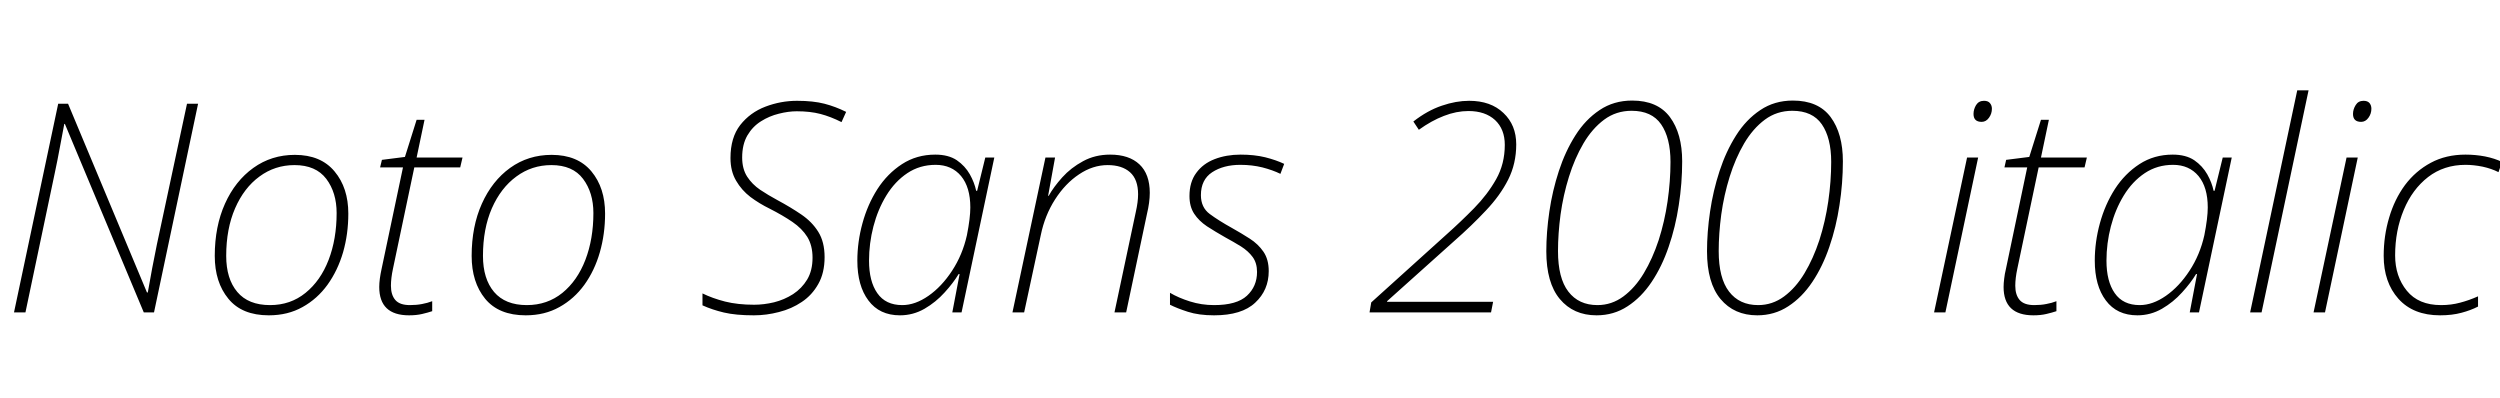<svg xmlns="http://www.w3.org/2000/svg" xmlns:xlink="http://www.w3.org/1999/xlink" width="205.344" height="32.688"><path fill="black" d="M2.09 25.66L1.15 25.66L4.78 8.52L5.59 8.52L12.07 24.02L12.14 24.02Q12.31 23.09 12.50 22.03Q12.70 20.98 12.89 20.06L12.89 20.06L15.36 8.52L16.27 8.52L12.65 25.66L11.81 25.66L5.33 10.18L5.28 10.18Q5.09 11.16 4.91 12.14Q4.73 13.13 4.51 14.16L4.51 14.16L2.09 25.66ZM22.08 25.90L22.08 25.90Q19.87 25.90 18.76 24.54Q17.64 23.18 17.64 21.02L17.64 21.02Q17.64 18.60 18.48 16.73Q19.32 14.86 20.81 13.79Q22.30 12.72 24.22 12.72L24.22 12.72Q26.35 12.72 27.48 14.08Q28.61 15.43 28.61 17.54L28.61 17.54Q28.61 19.22 28.18 20.72Q27.74 22.22 26.90 23.39Q26.06 24.55 24.85 25.22Q23.64 25.90 22.08 25.90ZM22.18 25.06L22.18 25.06Q23.86 25.06 25.09 24.06Q26.33 23.06 26.99 21.35Q27.65 19.63 27.65 17.50L27.65 17.50Q27.65 15.82 26.80 14.69Q25.94 13.56 24.19 13.56L24.19 13.56Q22.58 13.56 21.31 14.50Q20.04 15.43 19.31 17.11Q18.58 18.79 18.58 21.02L18.58 21.02Q18.58 22.90 19.49 23.98Q20.40 25.06 22.18 25.06ZM33.60 25.90L33.60 25.90Q31.15 25.90 31.15 23.57L31.15 23.57Q31.15 23.26 31.20 22.88Q31.25 22.51 31.34 22.10L31.34 22.10L33.10 13.75L31.22 13.75L31.37 13.13L33.26 12.89L34.22 9.84L34.87 9.84L34.22 12.94L37.99 12.94L37.80 13.75L34.03 13.75L32.28 22.06Q32.11 22.85 32.11 23.47L32.11 23.47Q32.11 24.22 32.47 24.64Q32.83 25.06 33.67 25.06L33.67 25.06Q34.22 25.06 34.67 24.97Q35.11 24.89 35.50 24.74L35.50 24.74L35.50 25.56Q35.14 25.68 34.67 25.79Q34.20 25.90 33.60 25.90ZM43.18 25.90L43.18 25.90Q40.97 25.90 39.85 24.54Q38.74 23.18 38.74 21.02L38.74 21.02Q38.74 18.60 39.58 16.73Q40.42 14.86 41.90 13.79Q43.39 12.72 45.31 12.72L45.31 12.72Q47.45 12.72 48.58 14.08Q49.70 15.43 49.70 17.54L49.70 17.54Q49.70 19.22 49.27 20.72Q48.84 22.22 48.00 23.39Q47.16 24.55 45.95 25.22Q44.74 25.90 43.18 25.90ZM43.27 25.06L43.27 25.06Q44.95 25.06 46.19 24.06Q47.42 23.06 48.08 21.35Q48.74 19.63 48.74 17.50L48.74 17.50Q48.74 15.82 47.89 14.69Q47.04 13.56 45.29 13.56L45.29 13.56Q43.68 13.56 42.41 14.50Q41.14 15.43 40.40 17.11Q39.67 18.79 39.67 21.02L39.67 21.02Q39.67 22.90 40.58 23.98Q41.50 25.06 43.27 25.06ZM61.92 25.90L61.92 25.90Q60.43 25.90 59.46 25.67Q58.49 25.44 57.70 25.08L57.70 25.08L57.70 24.10Q58.51 24.50 59.56 24.77Q60.60 25.03 61.94 25.03L61.94 25.03Q62.74 25.03 63.58 24.83Q64.42 24.62 65.14 24.16Q65.86 23.69 66.30 22.96Q66.74 22.22 66.74 21.17L66.74 21.17Q66.74 20.16 66.31 19.46Q65.88 18.77 65.09 18.23Q64.30 17.69 63.22 17.14L63.22 17.14Q62.38 16.73 61.64 16.18Q60.91 15.62 60.46 14.84Q60.00 14.06 60.00 12.98L60.00 12.98Q60.00 11.30 60.80 10.27Q61.61 9.24 62.87 8.76Q64.13 8.28 65.47 8.28L65.47 8.28Q66.79 8.28 67.72 8.52Q68.64 8.76 69.50 9.19L69.50 9.19L69.12 10.03Q68.23 9.58 67.39 9.36Q66.55 9.14 65.45 9.14L65.45 9.14Q64.75 9.14 63.97 9.34Q63.19 9.53 62.51 9.96Q61.82 10.39 61.39 11.12Q60.96 11.86 60.96 12.94L60.96 12.94Q60.96 13.87 61.37 14.51Q61.78 15.14 62.44 15.59Q63.10 16.03 63.86 16.44L63.86 16.44Q64.94 17.02 65.82 17.62Q66.70 18.22 67.21 19.04Q67.73 19.87 67.73 21.12L67.73 21.12Q67.73 22.42 67.21 23.33Q66.70 24.24 65.86 24.80Q65.02 25.37 63.98 25.63Q62.95 25.90 61.92 25.90ZM73.92 25.90L73.92 25.90Q72.24 25.90 71.33 24.68Q70.42 23.47 70.42 21.41L70.42 21.41Q70.42 19.87 70.84 18.34Q71.26 16.80 72.07 15.53Q72.89 14.26 74.09 13.48Q75.29 12.70 76.82 12.70L76.82 12.70Q77.90 12.70 78.59 13.16Q79.27 13.63 79.66 14.32Q80.04 15.00 80.18 15.67L80.18 15.67L80.26 15.67L80.93 12.94L81.67 12.94L78.98 25.66L78.22 25.66L78.82 22.51L78.74 22.51Q78.31 23.23 77.59 24.02Q76.87 24.82 75.94 25.36Q75.00 25.90 73.92 25.90ZM74.11 25.06L74.11 25.06Q75.17 25.06 76.26 24.30Q77.35 23.54 78.20 22.24Q79.06 20.93 79.42 19.32L79.42 19.32Q79.70 17.90 79.70 17.04L79.70 17.04Q79.70 15.38 78.94 14.46Q78.17 13.54 76.85 13.54L76.85 13.54Q75.55 13.54 74.53 14.22Q73.51 14.90 72.80 16.06Q72.10 17.21 71.74 18.60Q71.38 19.99 71.38 21.41L71.38 21.41Q71.38 23.11 72.06 24.08Q72.74 25.06 74.11 25.06ZM84.12 25.66L83.16 25.66L85.87 12.94L86.66 12.94L86.09 16.08L86.14 16.08Q86.54 15.36 87.25 14.57Q87.96 13.78 88.96 13.24Q89.95 12.70 91.18 12.70L91.18 12.70Q92.74 12.70 93.59 13.50Q94.44 14.30 94.44 15.84L94.44 15.84Q94.44 16.22 94.38 16.67Q94.32 17.11 94.22 17.52L94.22 17.52L92.50 25.66L91.54 25.66L93.29 17.42Q93.48 16.58 93.48 15.96L93.48 15.96Q93.48 14.74 92.82 14.15Q92.16 13.56 90.98 13.56L90.98 13.56Q89.76 13.56 88.63 14.32Q87.50 15.07 86.66 16.38Q85.82 17.69 85.49 19.30L85.49 19.30L84.12 25.66ZM99.72 25.90L99.72 25.90Q98.47 25.90 97.57 25.61Q96.67 25.32 96.10 25.03L96.10 25.03L96.10 24.05Q96.79 24.46 97.74 24.76Q98.69 25.06 99.72 25.06L99.72 25.06Q101.59 25.06 102.42 24.29Q103.25 23.52 103.25 22.34L103.25 22.34Q103.25 21.60 102.89 21.11Q102.53 20.62 101.93 20.24Q101.33 19.87 100.63 19.49L100.63 19.49Q99.82 19.03 99.14 18.59Q98.47 18.14 98.09 17.56Q97.70 16.97 97.70 16.10L97.70 16.10Q97.70 14.95 98.26 14.20Q98.81 13.44 99.77 13.07Q100.73 12.70 101.90 12.70L101.90 12.70Q103.03 12.70 103.93 12.92Q104.83 13.15 105.48 13.46L105.48 13.46L105.17 14.28Q104.54 13.97 103.69 13.75Q102.84 13.54 101.88 13.54L101.88 13.54Q100.49 13.54 99.56 14.15Q98.64 14.76 98.64 16.03L98.64 16.03Q98.64 17.04 99.37 17.58Q100.10 18.12 101.18 18.72L101.18 18.72Q101.95 19.15 102.65 19.60Q103.34 20.04 103.78 20.68Q104.21 21.31 104.21 22.27L104.21 22.27Q104.21 23.83 103.10 24.86Q102.00 25.90 99.72 25.90ZM122.47 25.66L112.49 25.66L112.63 24.84L118.80 19.27Q119.98 18.22 121.08 17.10Q122.18 15.98 122.89 14.72Q123.60 13.46 123.60 11.90L123.60 11.90Q123.60 10.61 122.80 9.86Q121.99 9.12 120.62 9.12L120.62 9.12Q119.62 9.12 118.60 9.52Q117.58 9.91 116.54 10.66L116.54 10.66L116.09 9.98Q117.26 9.07 118.43 8.68Q119.59 8.28 120.67 8.28L120.67 8.28Q122.45 8.28 123.49 9.28Q124.54 10.27 124.54 11.86L124.54 11.86Q124.54 13.44 123.88 14.75Q123.22 16.06 122.05 17.29Q120.89 18.53 119.42 19.82L119.42 19.82L113.93 24.74L113.93 24.79L122.64 24.79L122.47 25.66ZM131.14 25.90L131.14 25.90Q129.24 25.90 128.12 24.56Q127.01 23.23 127.01 20.64L127.01 20.64Q127.01 19.08 127.26 17.38Q127.51 15.67 128.04 14.05Q128.57 12.43 129.40 11.12Q130.22 9.82 131.39 9.04Q132.55 8.26 134.06 8.26L134.06 8.26Q136.15 8.26 137.16 9.61Q138.17 10.97 138.17 13.25L138.17 13.25Q138.17 15.05 137.89 16.85Q137.62 18.65 137.06 20.27Q136.51 21.89 135.66 23.16Q134.81 24.43 133.68 25.16Q132.55 25.90 131.14 25.90ZM131.21 25.06L131.21 25.06Q132.38 25.06 133.34 24.35Q134.30 23.64 135.02 22.44Q135.74 21.24 136.24 19.72Q136.73 18.19 136.97 16.54Q137.21 14.88 137.21 13.30L137.21 13.30Q137.21 11.33 136.44 10.21Q135.67 9.10 134.02 9.10L134.02 9.10Q132.74 9.10 131.76 9.83Q130.78 10.56 130.06 11.78Q129.34 13.01 128.87 14.52Q128.40 16.03 128.18 17.62Q127.97 19.20 127.97 20.62L127.97 20.62Q127.97 22.85 128.82 23.95Q129.67 25.06 131.21 25.06ZM144.34 25.90L144.34 25.90Q142.44 25.90 141.32 24.56Q140.21 23.23 140.21 20.64L140.21 20.64Q140.21 19.08 140.46 17.38Q140.71 15.67 141.24 14.05Q141.77 12.43 142.60 11.12Q143.42 9.82 144.59 9.04Q145.75 8.26 147.26 8.26L147.26 8.26Q149.35 8.26 150.36 9.61Q151.37 10.97 151.37 13.25L151.37 13.25Q151.37 15.05 151.09 16.85Q150.82 18.65 150.26 20.27Q149.71 21.89 148.86 23.16Q148.01 24.43 146.88 25.16Q145.75 25.90 144.34 25.90ZM144.41 25.06L144.41 25.06Q145.58 25.06 146.54 24.35Q147.50 23.64 148.22 22.44Q148.94 21.24 149.44 19.72Q149.93 18.19 150.17 16.54Q150.41 14.88 150.41 13.30L150.41 13.30Q150.41 11.33 149.64 10.21Q148.87 9.10 147.22 9.10L147.22 9.10Q145.94 9.10 144.96 9.83Q143.98 10.56 143.26 11.78Q142.54 13.01 142.07 14.52Q141.60 16.03 141.38 17.62Q141.17 19.20 141.17 20.62L141.17 20.62Q141.17 22.85 142.02 23.95Q142.87 25.06 144.41 25.06ZM162.77 10.01L162.77 10.01Q162.10 10.01 162.10 9.36L162.10 9.36Q162.10 8.98 162.31 8.63Q162.53 8.28 162.96 8.28L162.96 8.28Q163.30 8.28 163.45 8.47Q163.61 8.66 163.61 8.93L163.61 8.93Q163.61 9.34 163.37 9.67Q163.13 10.01 162.77 10.01ZM159.79 25.66L158.86 25.66L161.57 12.94L162.48 12.94L159.79 25.66ZM167.02 25.90L167.02 25.90Q164.57 25.90 164.57 23.57L164.57 23.57Q164.57 23.26 164.62 22.88Q164.66 22.51 164.76 22.10L164.76 22.10L166.51 13.75L164.64 13.75L164.78 13.13L166.68 12.89L167.64 9.84L168.29 9.84L167.64 12.94L171.41 12.94L171.22 13.75L167.45 13.75L165.70 22.06Q165.53 22.85 165.53 23.47L165.53 23.47Q165.53 24.22 165.89 24.64Q166.25 25.06 167.09 25.06L167.09 25.06Q167.64 25.06 168.08 24.97Q168.53 24.89 168.91 24.74L168.91 24.74L168.91 25.56Q168.55 25.68 168.08 25.79Q167.62 25.90 167.02 25.90ZM175.56 25.90L175.56 25.90Q173.88 25.90 172.97 24.68Q172.06 23.47 172.06 21.41L172.06 21.41Q172.06 19.87 172.48 18.34Q172.90 16.80 173.71 15.53Q174.53 14.26 175.73 13.48Q176.93 12.70 178.46 12.70L178.46 12.70Q179.54 12.70 180.23 13.16Q180.91 13.63 181.30 14.32Q181.68 15.00 181.82 15.67L181.82 15.67L181.90 15.67L182.57 12.94L183.31 12.94L180.62 25.66L179.86 25.66L180.46 22.51L180.38 22.51Q179.95 23.23 179.23 24.02Q178.51 24.82 177.58 25.36Q176.64 25.90 175.56 25.90ZM175.75 25.06L175.75 25.06Q176.81 25.06 177.90 24.30Q178.99 23.54 179.84 22.24Q180.70 20.93 181.06 19.32L181.06 19.32Q181.34 17.90 181.34 17.04L181.34 17.04Q181.34 15.38 180.58 14.46Q179.81 13.54 178.49 13.54L178.49 13.54Q177.19 13.54 176.17 14.22Q175.15 14.90 174.44 16.06Q173.74 17.21 173.38 18.60Q173.02 19.99 173.02 21.41L173.02 21.41Q173.02 23.11 173.70 24.08Q174.38 25.06 175.75 25.06ZM185.76 25.66L184.82 25.66L188.69 7.42L189.62 7.42L185.76 25.66ZM193.94 10.01L193.94 10.01Q193.27 10.01 193.27 9.36L193.27 9.36Q193.27 8.98 193.49 8.63Q193.70 8.28 194.14 8.28L194.14 8.28Q194.47 8.28 194.63 8.47Q194.78 8.66 194.78 8.93L194.78 8.93Q194.78 9.34 194.54 9.67Q194.30 10.01 193.94 10.01ZM190.97 25.66L190.03 25.66L192.74 12.94L193.66 12.94L190.97 25.66ZM200.42 25.90L200.42 25.90Q198.22 25.90 197.00 24.54Q195.79 23.18 195.79 21.02L195.79 21.02Q195.79 19.37 196.24 17.87Q196.68 16.37 197.54 15.20Q198.41 14.04 199.66 13.37Q200.90 12.70 202.51 12.70L202.51 12.70Q203.33 12.70 204.12 12.85Q204.91 13.01 205.51 13.30L205.51 13.30L205.22 14.14Q204.65 13.85 203.92 13.69Q203.18 13.54 202.51 13.54L202.51 13.54Q200.74 13.54 199.44 14.54Q198.14 15.55 197.44 17.24Q196.73 18.94 196.73 20.98L196.73 20.98Q196.73 22.70 197.69 23.88Q198.65 25.06 200.50 25.06L200.50 25.06Q201.34 25.06 202.07 24.86Q202.80 24.67 203.54 24.34L203.54 24.34L203.54 25.18Q202.94 25.49 202.18 25.69Q201.41 25.90 200.42 25.90Z"/></svg>